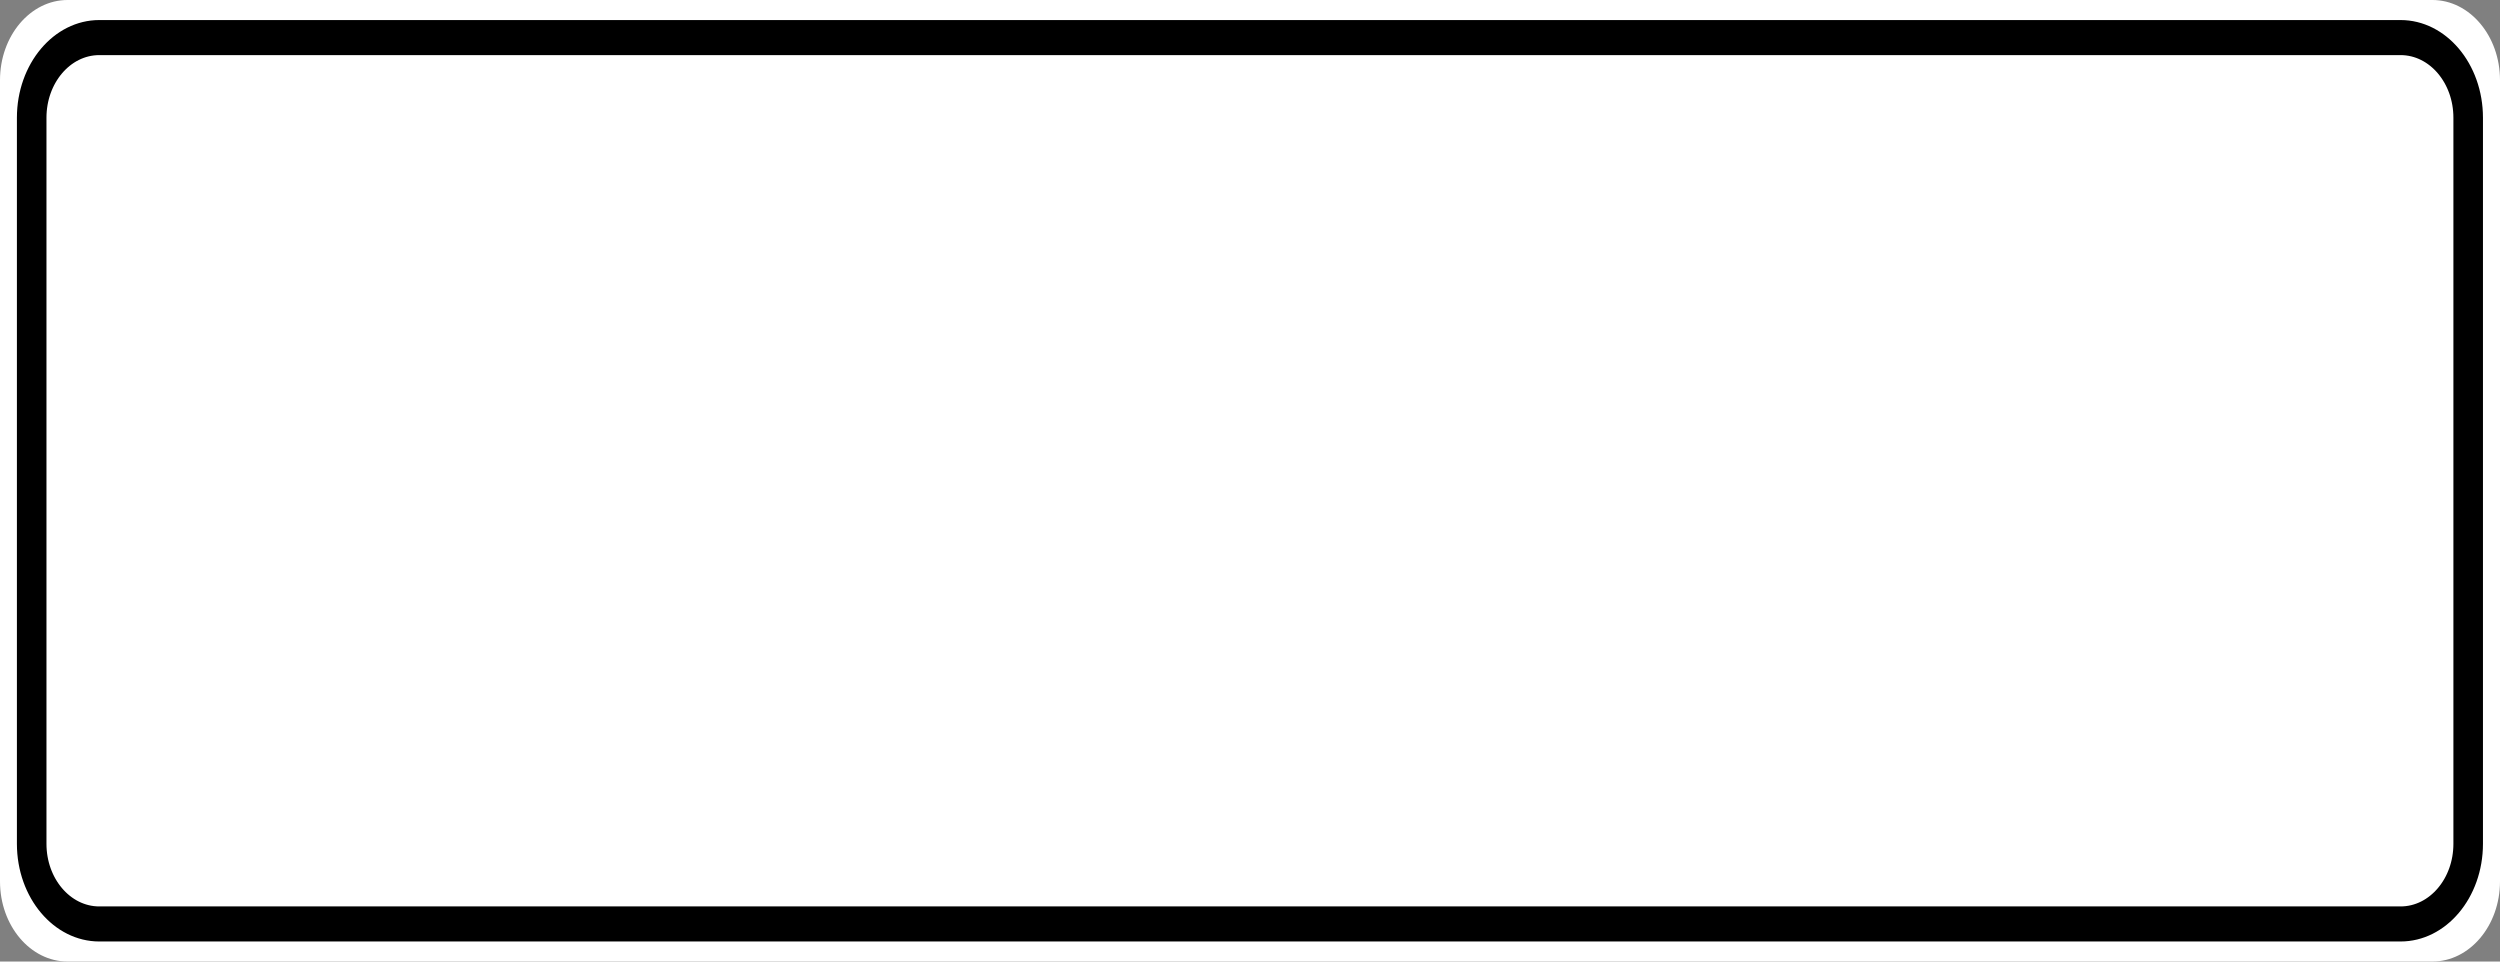 <?xml version="1.0" encoding="UTF-8"?>
<svg xmlns="http://www.w3.org/2000/svg" xmlns:xlink="http://www.w3.org/1999/xlink" width="78pt" height="30pt" viewBox="0 0 78 30" version="1.1">
<rect x="0" y="0" width="78" height="30" fill="#808080" stroke="none"/>
<g id="surface1">
<path style=" stroke:none;fill-rule:nonzero;fill:#ffffff;fill-opacity:1;" d="M 2.109 0 L 75.891 0 C 77.055 0 78 1.121 78 2.5 L 78 27.5 C 78 28.879 77.055 30 75.891 30 L 2.109 30 C 0.945 30 0 28.879 0 27.5 L 0 2.5 C 0 1.121 0.945 0 2.109 0 Z M 2.109 0 "/>
<path style="fill:none;stroke-width:0.875;stroke-linecap:butt;stroke-linejoin:miter;stroke:rgb(0%,0%,0%);stroke-opacity:1;stroke-miterlimit:4;" d="M 2.939 0.938 L 71.061 0.938 C 72.166 0.938 73.062 1.834 73.062 2.938 L 73.062 21.062 C 73.062 22.166 72.166 23.062 71.061 23.062 L 2.939 23.062 C 1.834 23.062 0.938 22.166 0.938 21.062 L 0.938 2.938 C 0.938 1.834 1.834 0.938 2.939 0.938 Z M 2.939 0.938 " transform="matrix(1.054,0,0,1.25,0,0)"/>
</g>
</svg>
